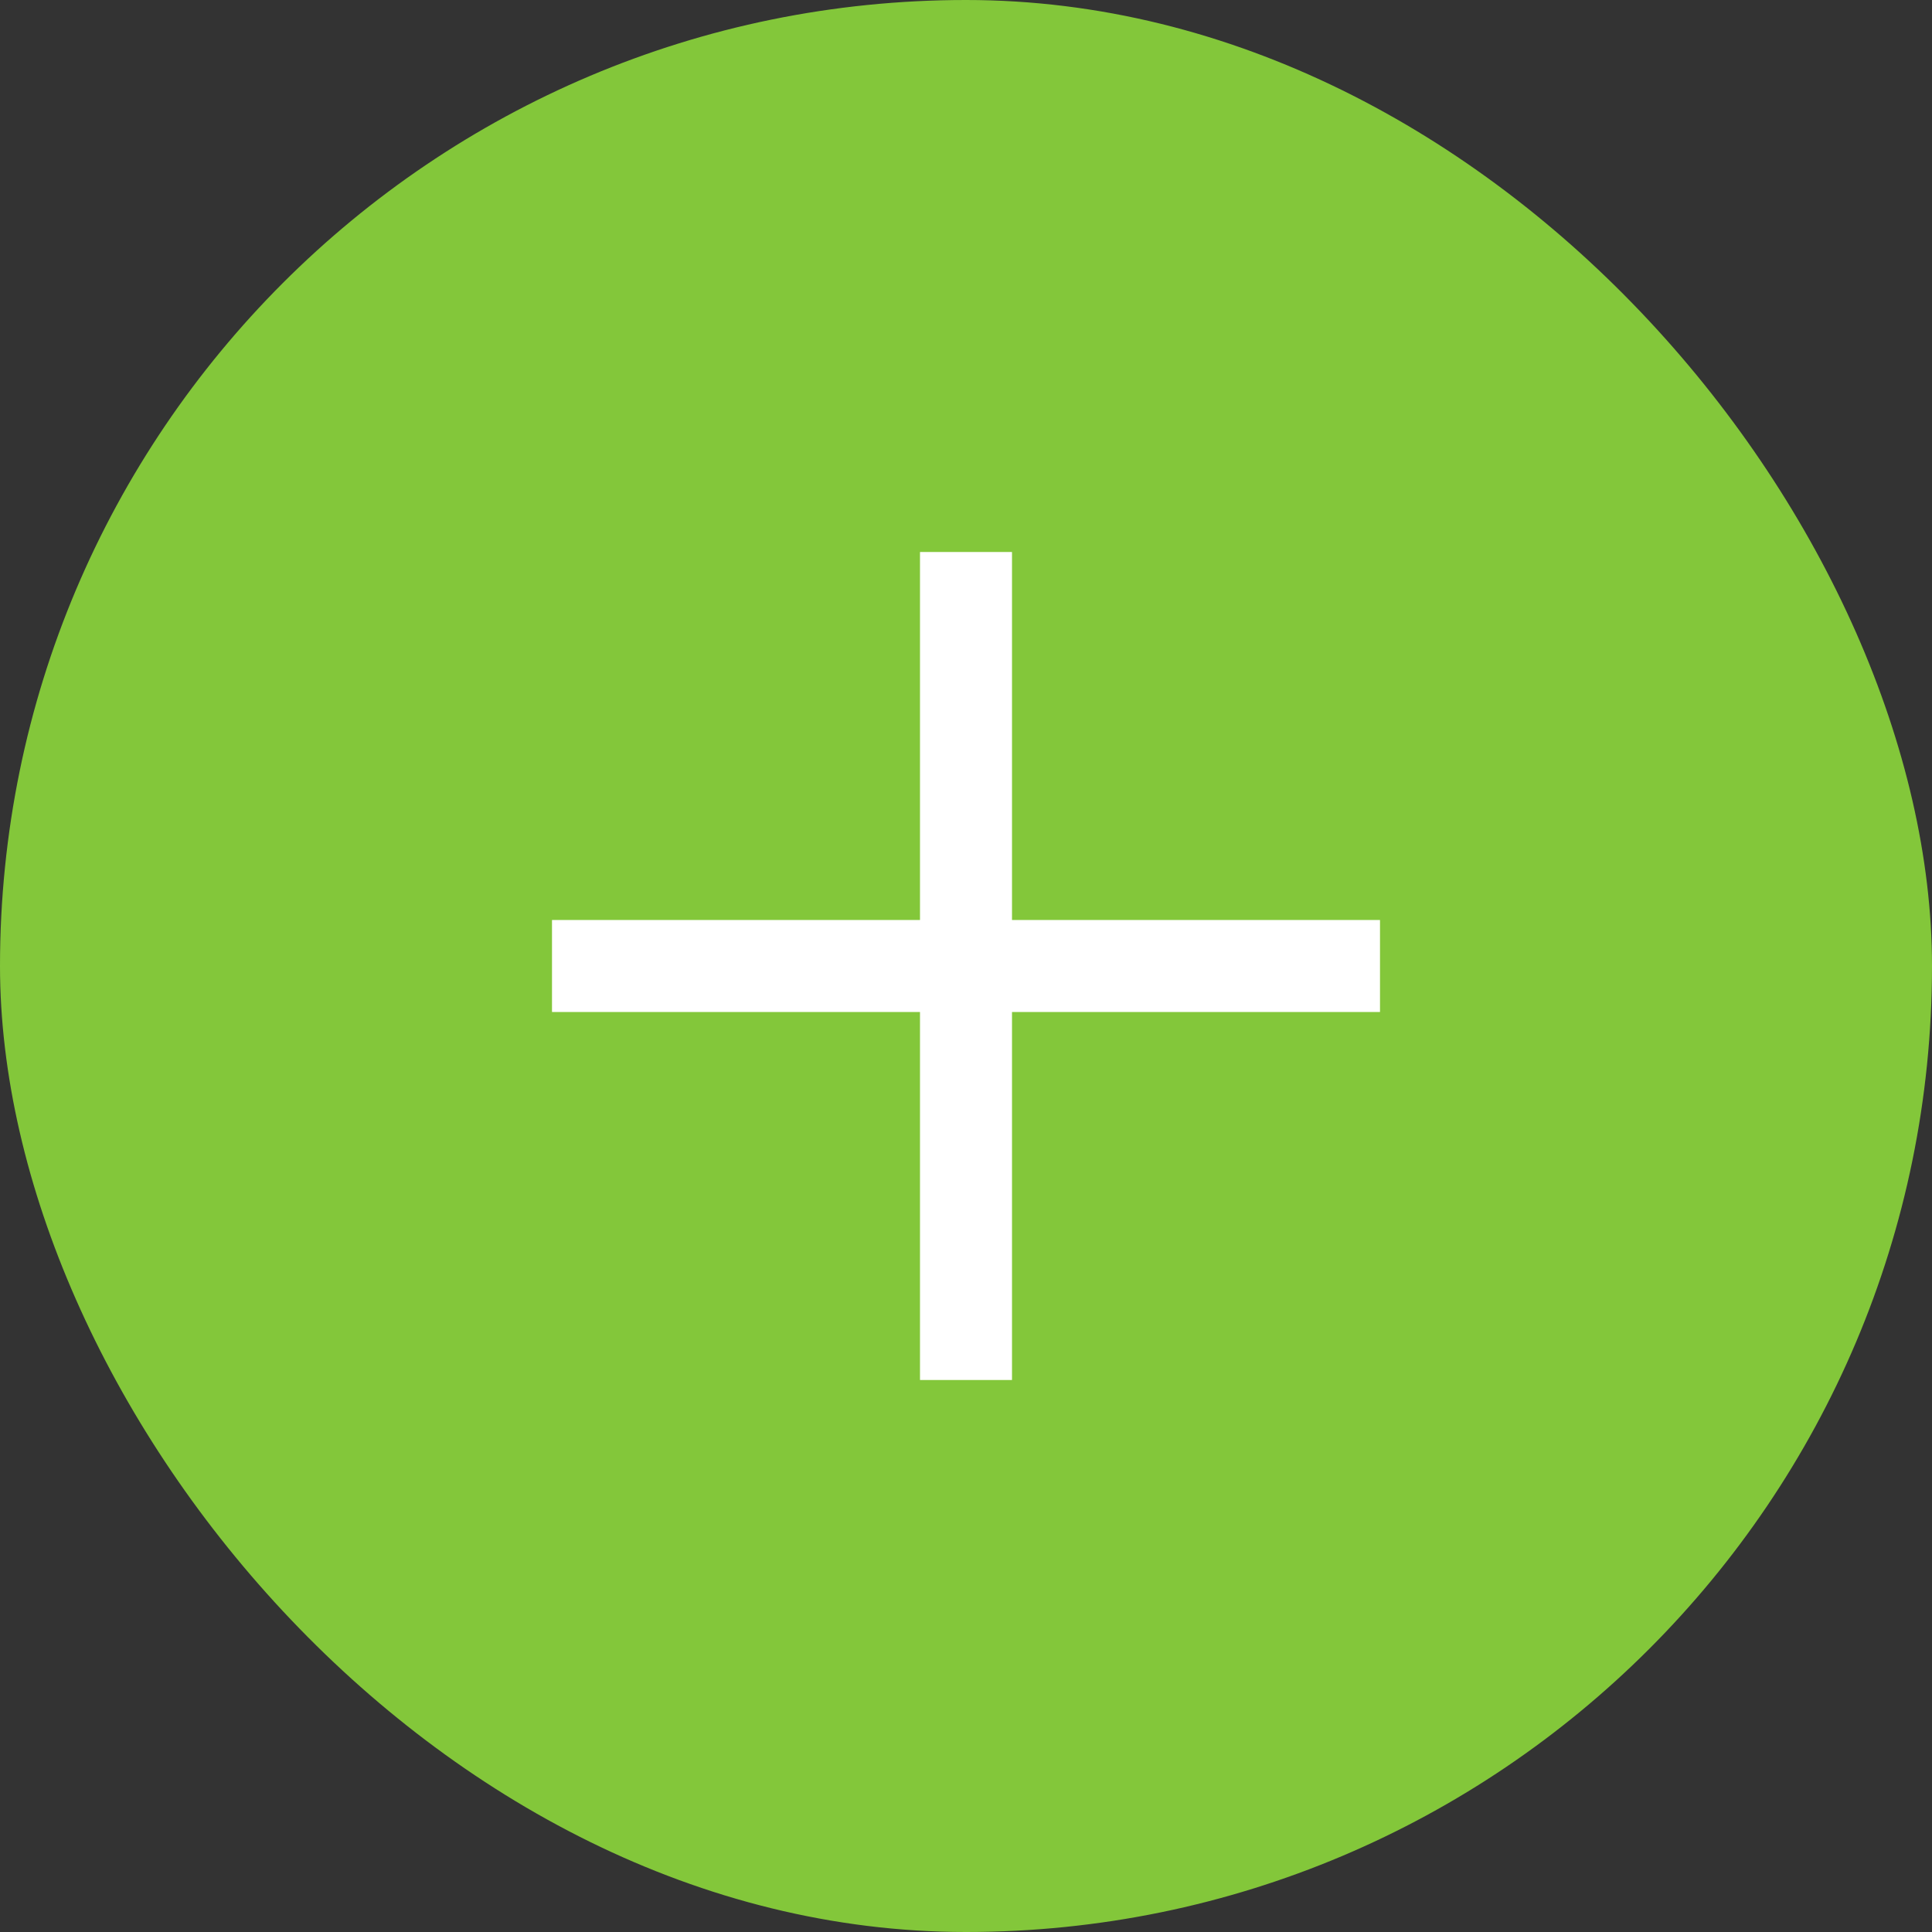 <?xml version="1.0" encoding="UTF-8"?>
<svg width="21px" height="21px" viewBox="0 0 21 21" version="1.1" xmlns="http://www.w3.org/2000/svg" xmlns:xlink="http://www.w3.org/1999/xlink">
    <rect x="0" y="0" width="21" height="21" fill="#333333" stroke="none"/>
    <!-- Generator: sketchtool 40.3 (33839) - http://www.bohemiancoding.com/sketch -->
    <title>BA336C03-C2CA-4D74-A6D0-05A40B5FDF30</title>
    <desc>Created with sketchtool.</desc>
    <defs></defs>
    <g id="Page-1" stroke="none" stroke-width="1" fill="none" fill-rule="evenodd">
        <g id="流程" transform="translate(-320, -125)">
            <g id="Group-10-Copy-7" transform="translate(27, 24)">
                <g id="添加" transform="translate(293, 101)">
                    <rect id="Rectangle-2-Copy" fill="#83C73A" x="0" y="0" width="21" height="21" rx="10.5"></rect>
                    <rect id="Rectangle-3" fill="#FFFFFF" x="6" y="10" width="9" height="1"></rect>
                    <rect id="Rectangle-3" fill="#FFFFFF" transform="translate(10.5, 10.5) rotate(-270) translate(-10.5, -10.5) " x="6" y="10" width="9" height="1"></rect>
                </g>
            </g>
        </g>
    </g>
</svg>